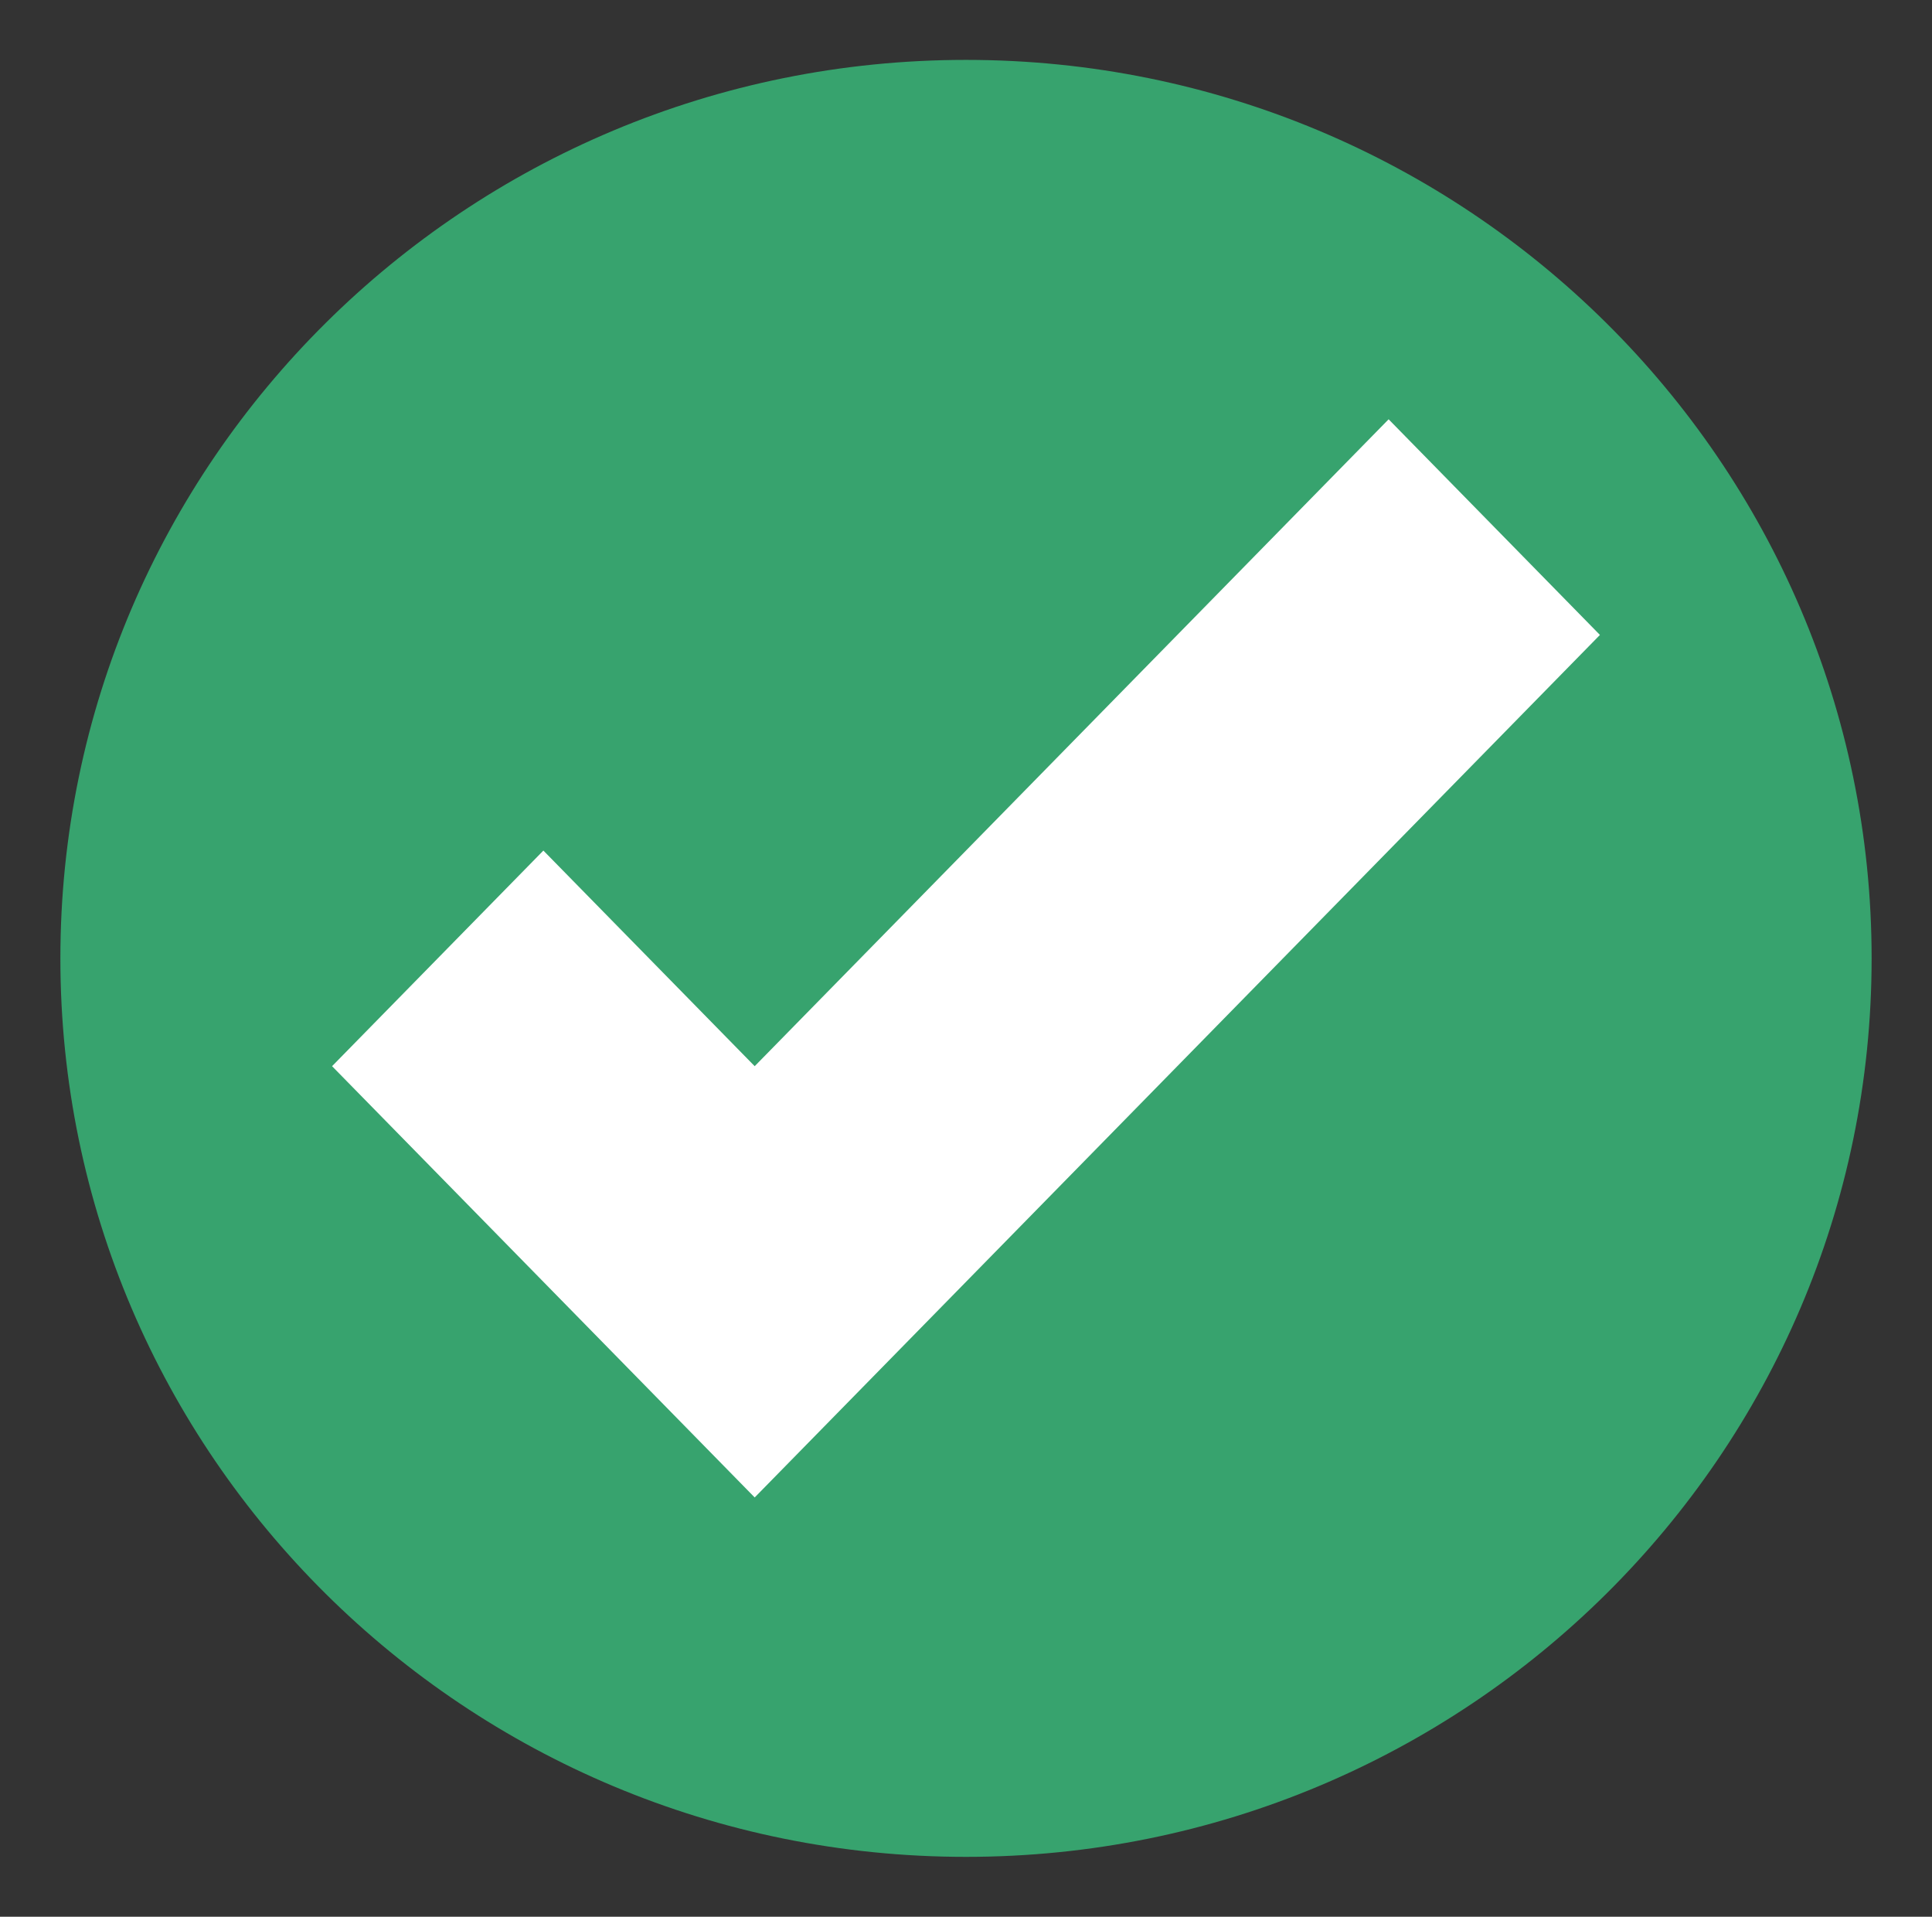 <svg width="123" height="122" viewBox="0 0 123 122" fill="none" xmlns="http://www.w3.org/2000/svg">
<rect x="0" y="0" width="123" height="122" fill="#333333" stroke="none"/>
<path d="M61.5 118.188C93.343 118.188 119.156 92.584 119.156 61C119.156 29.416 93.343 3.812 61.5 3.812C29.657 3.812 3.844 29.416 3.844 61C3.844 92.584 29.657 118.188 61.5 118.188Z" fill="#37A36E"/>
<path d="M88.406 26.688L48.047 67.862L34.594 54.138L21.141 67.862L48.047 95.312L101.859 40.413L88.406 26.688Z" fill="white"/>
</svg>
